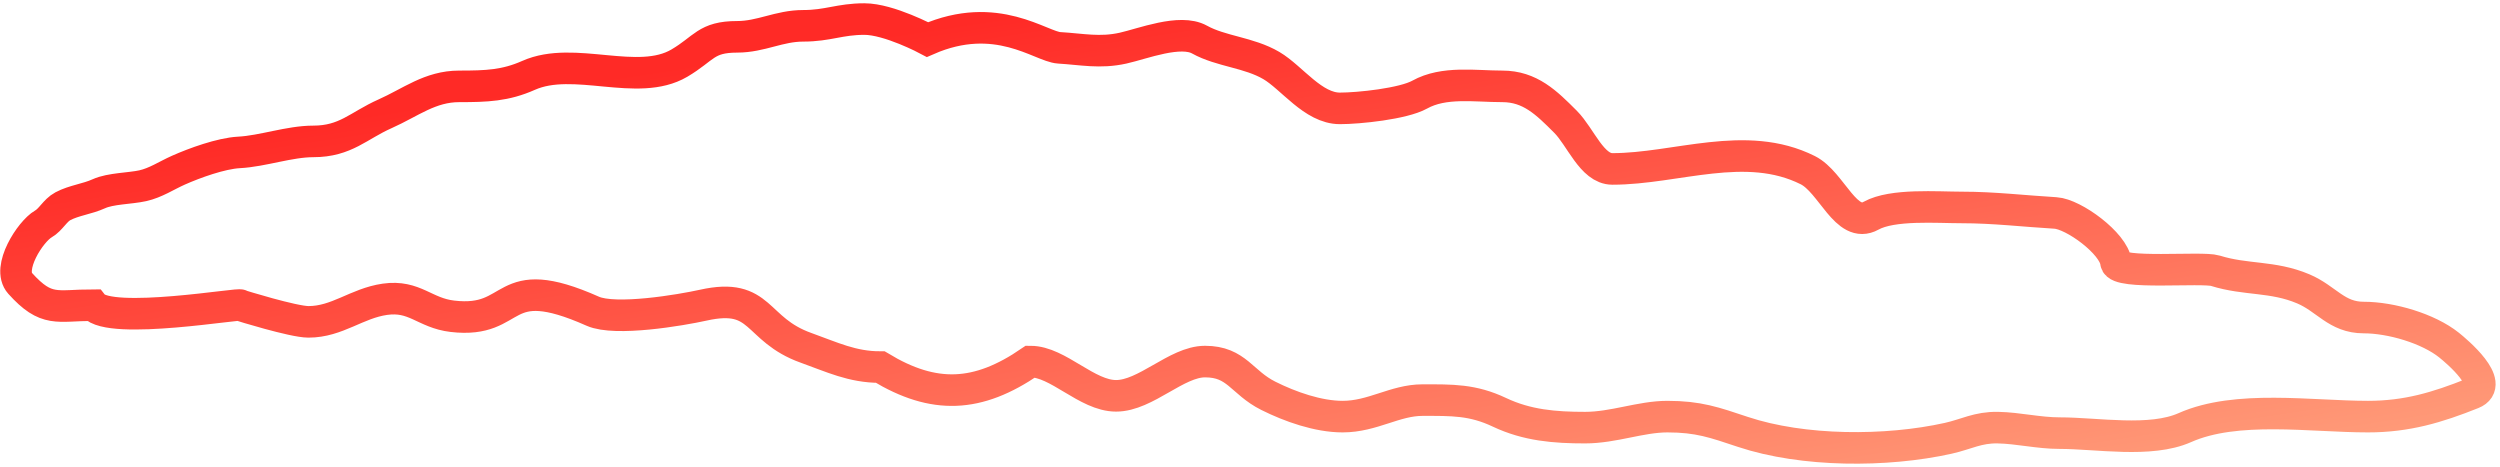 <svg width="455" height="85" viewBox="0 0 455 85" fill="none" xmlns="http://www.w3.org/2000/svg">
<path d="M157.325 3.47C161.806 3.47 168.807 7.203 168.807 7.203C181.397 1.705 189.425 8.509 192.77 8.705C196.915 8.949 200.167 9.702 204.401 8.761C207.958 7.971 214.783 5.24 218.315 7.203C222.235 9.38 227.295 9.522 231.394 11.933C235.136 14.135 238.986 19.725 243.861 19.725C247.271 19.725 255.378 18.892 258.387 17.221C262.805 14.766 268.459 15.718 273.413 15.718C278.478 15.718 281.464 18.704 284.876 22.116L284.934 22.174C287.666 24.906 289.724 30.745 293.449 30.745C305.081 30.745 317.715 25.318 329.012 30.967C333.402 33.162 335.982 41.788 340.533 39.26C344.425 37.098 352.581 37.757 357.062 37.757C362.905 37.757 368.465 38.428 374.093 38.759C377.396 38.953 384.702 44.285 385.112 47.775C385.382 50.062 400.739 48.508 403.2 49.278C408.791 51.025 413.58 50.206 419.173 52.561C423.436 54.356 425.253 57.793 430.193 57.793C435.177 57.793 441.945 59.782 445.72 62.802C447.107 63.911 454.236 69.903 450.006 71.595C443.57 74.17 438.023 75.825 430.972 75.825C420.615 75.825 407.026 73.655 397.635 77.829C391.365 80.615 381.674 78.83 374.872 78.83C371.013 78.83 367.357 77.903 363.63 77.829C359.962 77.755 357.874 79.04 354.558 79.776C343.303 82.278 328.147 82.252 317.214 78.608C312.008 76.873 309.115 75.825 303.467 75.825C298.603 75.825 293.676 77.829 288.496 77.829C282.962 77.829 277.93 77.422 272.912 75.046C268.002 72.72 264.286 72.82 258.887 72.82C253.886 72.82 249.833 75.825 244.362 75.825C239.894 75.825 234.81 74.027 230.837 72.04C225.954 69.599 225.111 65.807 219.317 65.807C214.127 65.807 208.538 72.04 203.123 72.04C197.814 72.04 192.575 65.807 187.538 65.807C177.959 72.38 169.985 72.72 160.212 66.809C155.094 66.809 151.421 64.993 146.687 63.303C137.31 59.954 138.79 53.143 128.01 55.538C123.884 56.455 111.994 58.469 107.882 56.641C90.629 48.973 94.429 58.984 82.331 57.56C77.267 56.965 75.474 53.694 70.051 54.469C64.913 55.203 61.382 58.578 56.141 58.578C53.365 58.578 43.726 55.567 43.726 55.567C44.566 54.981 19.938 59.311 16.943 55.538C10.36 55.538 8.495 56.937 3.655 51.56C1.187 48.817 5.543 42.1 7.885 40.763C9.265 39.974 10.009 38.295 11.446 37.535C13.487 36.454 15.823 36.248 18.014 35.253C20.117 34.297 23.68 34.315 25.972 33.806C28.34 33.279 30.265 31.954 32.484 30.967C35.396 29.673 40.229 27.912 43.504 27.739C47.81 27.513 52.67 25.736 57.028 25.736C62.9 25.736 65.231 22.869 70.051 20.727C74.754 18.637 78.27 15.718 83.575 15.718C88.566 15.718 91.978 15.594 96.209 13.714C104.471 10.042 116.062 15.95 123.646 11.488C128.202 8.809 128.466 6.702 134.165 6.702C138.512 6.702 141.783 4.698 146.187 4.698C150.695 4.698 152.816 3.47 157.325 3.47Z" stroke="url(#paint0_linear_1_823)" stroke-width="5.745" stroke-linecap="round"/>
<defs>
<linearGradient id="paint0_linear_1_823" x1="233.49" y1="-4.678" x2="250.759" y2="108.215" gradientUnits="userSpaceOnUse">
<stop stop-color="#FF2A26"/>
<stop offset="1" stop-color="#FF9B79"/>
</linearGradient>
</defs>
</svg>
